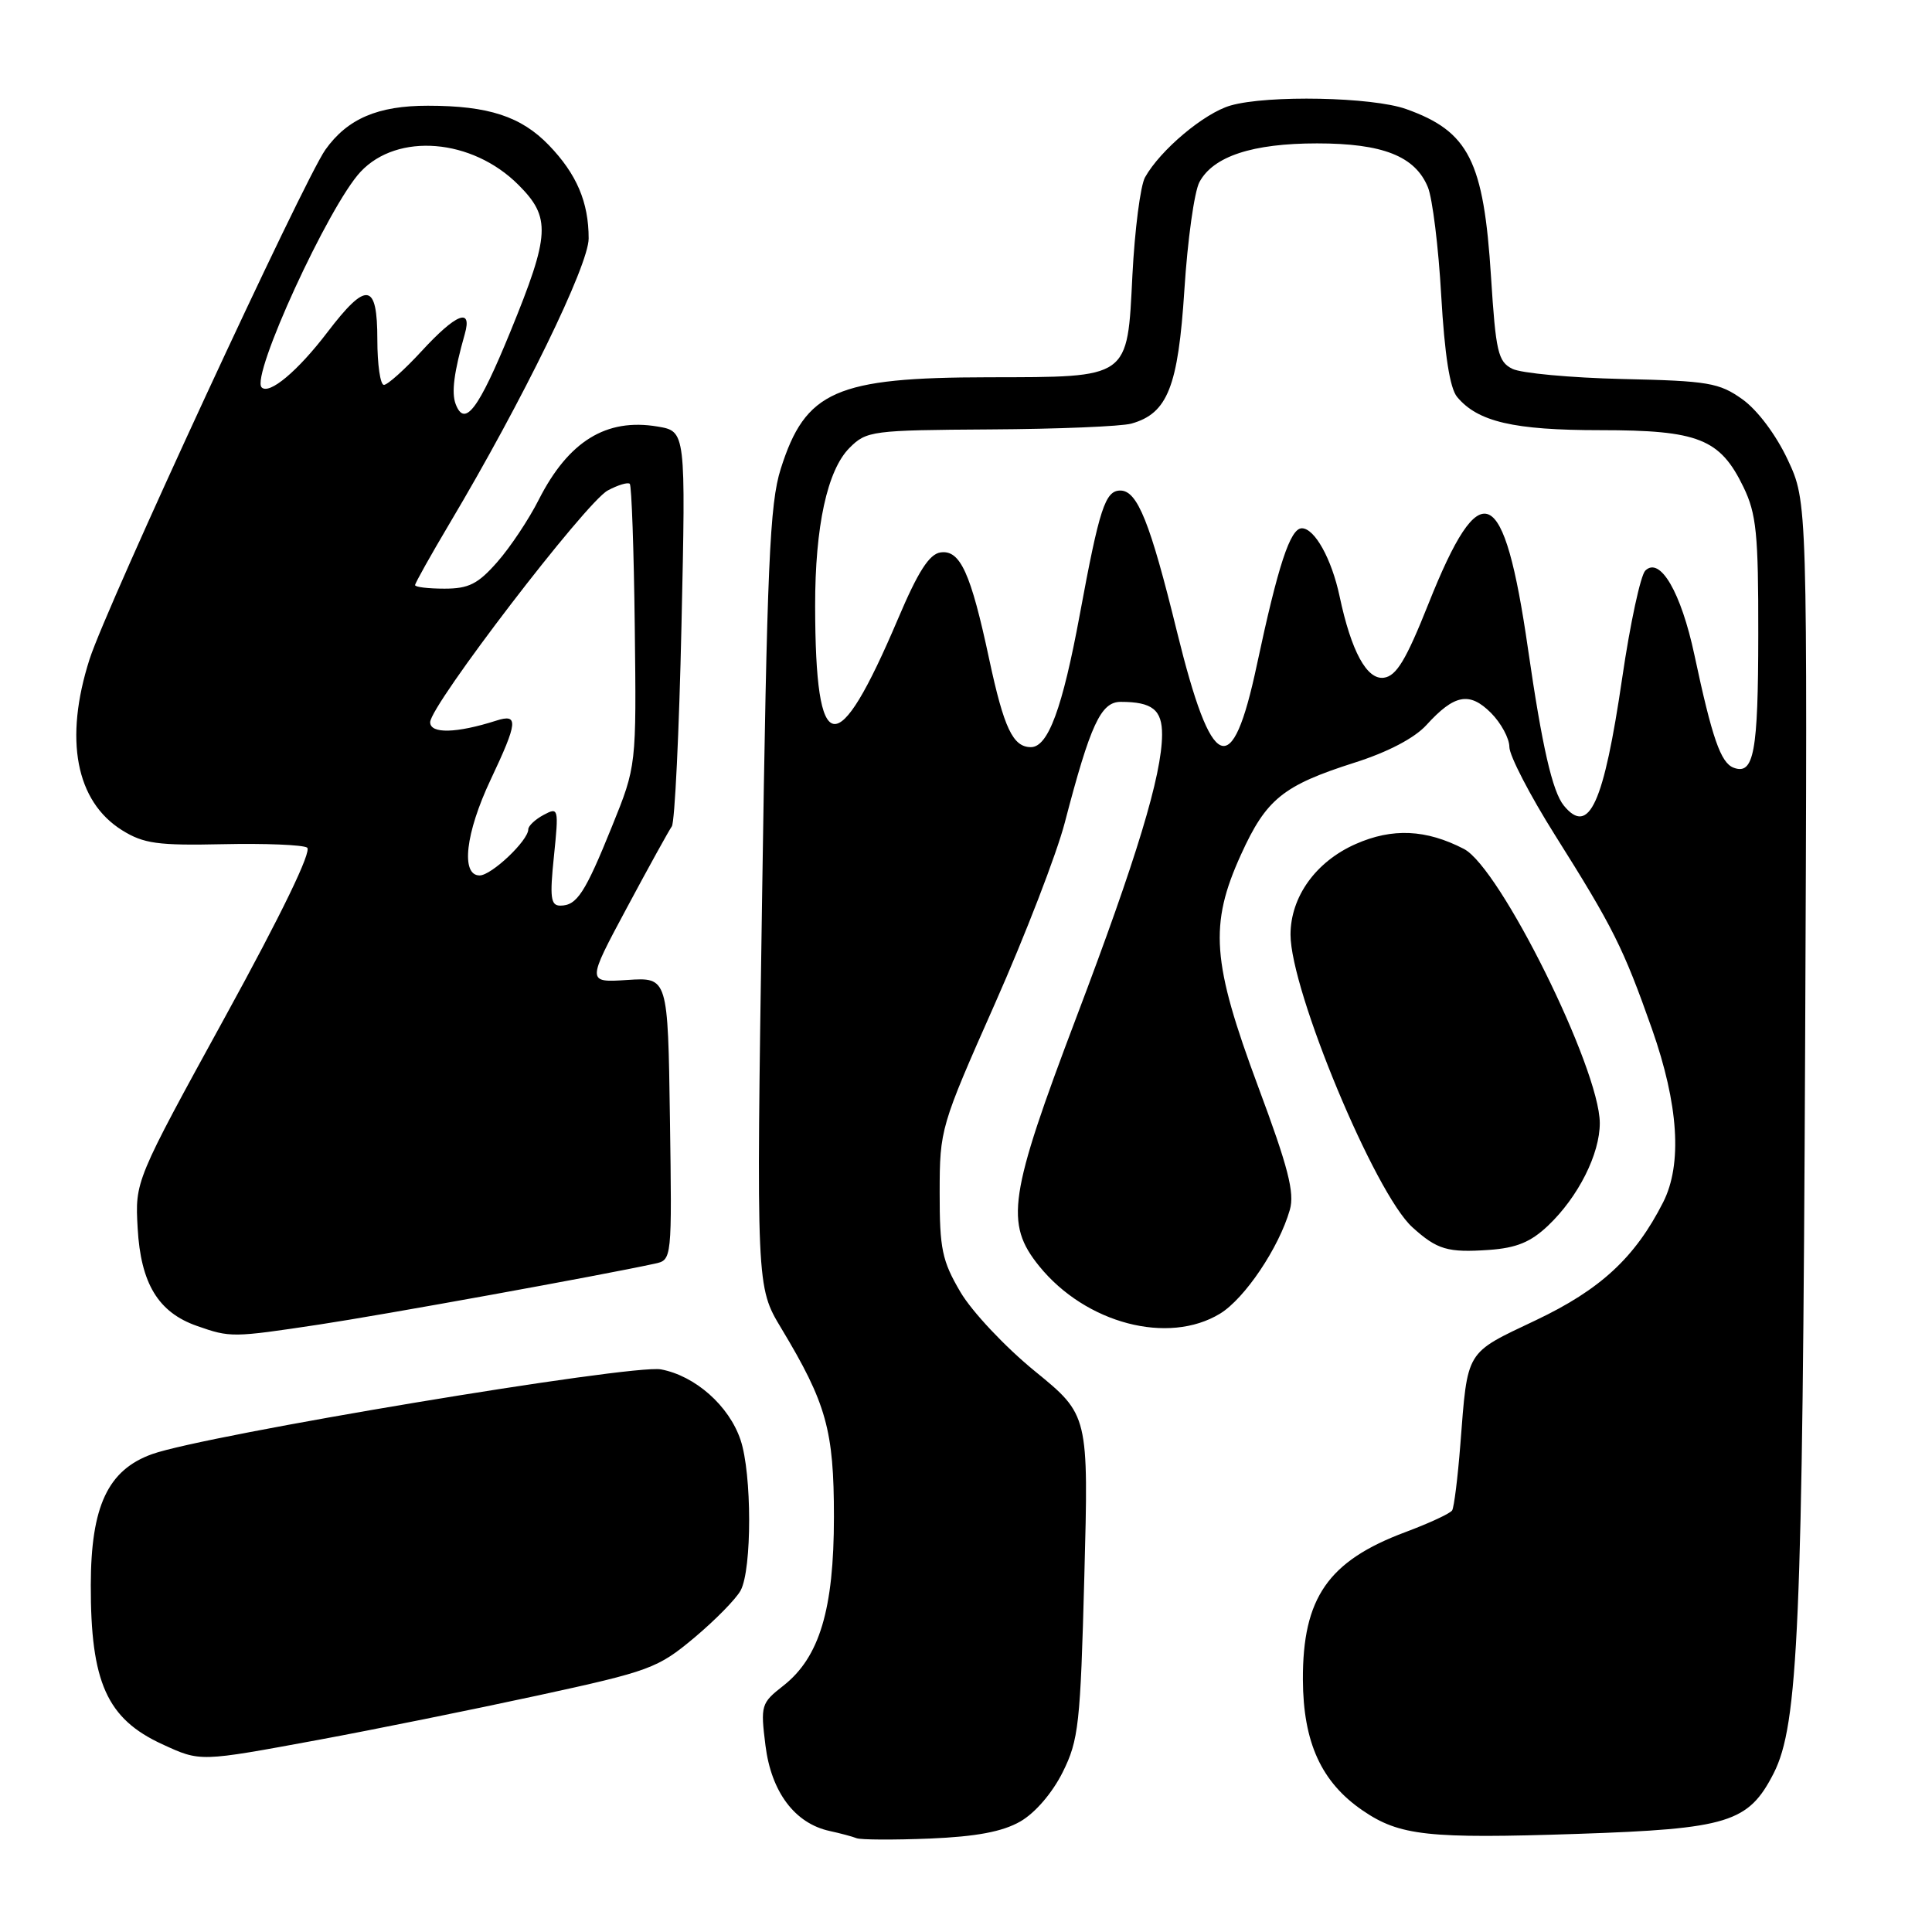 <?xml version="1.0" encoding="UTF-8" standalone="no"?>
<!DOCTYPE svg PUBLIC "-//W3C//DTD SVG 1.1//EN" "http://www.w3.org/Graphics/SVG/1.1/DTD/svg11.dtd" >
<svg xmlns="http://www.w3.org/2000/svg" xmlns:xlink="http://www.w3.org/1999/xlink" version="1.1" viewBox="0 0 256 256">
 <g >
 <path fill="currentColor"
d=" M 135.19 241.36 C 137.16 240.23 139.43 237.59 140.81 234.83 C 142.93 230.57 143.16 228.51 143.68 208.85 C 144.25 187.50 144.25 187.50 137.14 181.70 C 133.21 178.50 128.79 173.80 127.26 171.20 C 124.83 167.06 124.50 165.49 124.51 158.00 C 124.52 149.62 124.62 149.26 131.83 133.00 C 135.85 123.92 140.02 113.12 141.09 109.00 C 144.49 95.97 145.87 93.00 148.50 93.00 C 152.68 93.00 154.00 94.05 153.98 97.36 C 153.95 102.73 150.62 113.72 142.62 134.81 C 133.67 158.43 133.12 162.11 137.70 167.77 C 143.86 175.37 154.80 178.25 161.67 174.06 C 164.94 172.06 169.47 165.33 170.91 160.31 C 171.56 158.04 170.70 154.68 166.71 143.98 C 160.57 127.46 160.20 122.55 164.45 113.21 C 167.79 105.87 170.00 104.08 179.50 101.05 C 183.89 99.66 187.43 97.80 189.00 96.08 C 192.71 92.00 194.71 91.62 197.56 94.46 C 198.90 95.81 200.00 97.84 200.00 98.98 C 200.00 100.12 202.72 105.37 206.03 110.63 C 213.74 122.87 215.10 125.59 218.89 136.33 C 222.42 146.36 222.93 154.26 220.38 159.30 C 216.66 166.63 212.08 170.87 203.48 174.95 C 194.09 179.41 194.49 178.75 193.50 191.44 C 193.16 195.81 192.67 199.72 192.42 200.13 C 192.17 200.54 189.38 201.83 186.23 203.01 C 175.99 206.83 172.60 211.72 172.64 222.57 C 172.68 230.89 175.08 236.15 180.56 239.90 C 185.46 243.25 189.21 243.66 209.00 243.00 C 229.01 242.33 231.68 241.50 235.02 234.97 C 238.29 228.54 238.85 215.58 239.19 138.50 C 239.50 66.50 239.50 66.50 236.88 60.91 C 235.33 57.61 232.87 54.33 230.88 52.91 C 227.81 50.72 226.36 50.47 215.00 50.22 C 208.12 50.06 201.55 49.45 200.39 48.87 C 198.50 47.92 198.20 46.63 197.57 36.71 C 196.60 21.30 194.63 17.41 186.32 14.45 C 181.84 12.85 167.97 12.57 163.06 13.98 C 159.57 14.98 153.74 19.88 151.72 23.50 C 151.11 24.60 150.36 30.44 150.05 36.47 C 149.36 50.26 149.78 49.96 131.00 49.99 C 110.74 50.02 106.72 51.79 103.45 62.13 C 101.99 66.74 101.64 74.76 100.98 119.00 C 100.21 170.50 100.21 170.50 103.52 176.00 C 109.51 185.96 110.50 189.50 110.50 201.00 C 110.50 213.25 108.59 219.61 103.79 223.37 C 100.85 225.67 100.76 225.95 101.43 231.30 C 102.20 237.45 105.31 241.60 109.91 242.61 C 111.33 242.92 112.95 243.35 113.50 243.57 C 114.05 243.79 118.41 243.81 123.19 243.62 C 129.37 243.36 132.83 242.71 135.19 241.36 Z  M 42.20 230.54 C 49.54 229.18 62.59 226.54 71.22 224.67 C 86.11 221.44 87.16 221.05 91.98 217.02 C 94.77 214.68 97.54 211.86 98.14 210.74 C 99.65 207.92 99.64 195.26 98.12 190.78 C 96.60 186.27 92.12 182.30 87.58 181.45 C 83.75 180.73 27.20 190.15 20.15 192.68 C 14.30 194.78 12.05 199.57 12.03 210.00 C 12.00 222.92 14.17 227.75 21.50 231.12 C 26.59 233.46 26.37 233.46 42.20 230.54 Z  M 42.29 175.51 C 50.65 174.25 79.66 168.99 86.77 167.44 C 89.04 166.95 89.04 166.95 88.77 148.23 C 88.50 129.50 88.50 129.50 83.13 129.85 C 77.75 130.20 77.75 130.20 83.03 120.35 C 85.93 114.93 88.63 110.05 89.02 109.50 C 89.41 108.95 89.99 96.95 90.30 82.83 C 90.87 57.15 90.87 57.15 87.14 56.52 C 80.34 55.37 75.33 58.46 71.39 66.21 C 70.08 68.81 67.61 72.52 65.90 74.46 C 63.34 77.38 62.11 78.00 58.90 78.00 C 56.75 78.00 55.00 77.79 55.00 77.53 C 55.00 77.27 57.08 73.56 59.62 69.28 C 69.26 53.07 78.00 35.15 78.00 31.60 C 78.00 26.78 76.41 23.06 72.73 19.24 C 69.05 15.43 64.73 14.01 56.70 14.01 C 50.07 14.00 46.04 15.73 43.12 19.83 C 40.25 23.87 14.13 80.28 11.87 87.34 C 8.47 97.95 10.04 106.19 16.19 110.02 C 19.04 111.79 20.91 112.05 29.56 111.86 C 35.09 111.74 40.10 111.94 40.69 112.31 C 41.37 112.73 37.33 121.08 29.83 134.74 C 17.89 156.50 17.89 156.50 18.24 162.74 C 18.65 170.07 20.97 173.90 26.09 175.69 C 30.53 177.25 30.80 177.24 42.29 175.51 Z  M 205.14 162.39 C 209.13 158.60 212.00 152.89 211.98 148.79 C 211.94 141.55 198.76 114.96 193.98 112.49 C 188.96 109.89 184.49 109.69 179.63 111.84 C 174.35 114.17 171.01 118.83 171.00 123.84 C 171.00 131.25 182.19 158.15 187.15 162.62 C 190.43 165.59 191.82 166.00 197.30 165.62 C 200.94 165.36 202.83 164.59 205.14 162.39 Z  M 207.22 106.75 C 205.70 104.90 204.33 98.88 202.47 86.00 C 199.29 63.95 196.22 62.56 189.28 80.00 C 186.32 87.43 185.04 89.57 183.38 89.80 C 181.12 90.12 179.05 86.32 177.50 79.00 C 176.45 74.06 174.20 70.00 172.50 70.00 C 170.96 70.00 169.35 74.92 166.54 88.11 C 163.25 103.60 160.58 102.49 155.96 83.72 C 152.39 69.17 150.71 65.00 148.45 65.00 C 146.45 65.00 145.68 67.35 143.08 81.42 C 140.78 93.85 138.88 99.00 136.60 99.00 C 134.22 99.00 133.03 96.48 131.08 87.38 C 128.63 75.89 127.23 72.82 124.62 73.20 C 123.13 73.42 121.64 75.75 118.99 82.00 C 110.88 101.07 108.04 100.63 108.01 80.30 C 108.00 69.73 109.62 62.29 112.57 59.34 C 114.82 57.09 115.53 57.00 131.20 56.90 C 140.17 56.85 148.58 56.50 149.91 56.13 C 154.72 54.78 156.11 51.26 156.94 38.36 C 157.36 31.80 158.25 25.40 158.93 24.13 C 160.76 20.71 165.96 19.00 174.52 19.00 C 183.22 19.00 187.51 20.69 189.20 24.80 C 189.81 26.28 190.61 32.76 190.97 39.18 C 191.42 46.99 192.11 51.43 193.07 52.59 C 195.81 55.89 200.58 57.00 212.06 57.00 C 225.06 57.00 227.92 58.14 231.02 64.54 C 232.73 68.08 233.00 70.71 232.98 84.07 C 232.97 99.71 232.40 102.75 229.70 101.72 C 228.00 101.06 226.87 97.82 224.52 86.79 C 222.75 78.48 219.96 73.69 218.01 75.61 C 217.39 76.22 216.01 82.59 214.96 89.77 C 212.50 106.54 210.55 110.81 207.22 106.75 Z  M 73.40 113.45 C 74.05 107.08 74.01 106.92 72.03 107.98 C 70.91 108.58 70.00 109.44 70.00 109.89 C 70.00 111.38 65.12 116.00 63.55 116.00 C 61.03 116.00 61.68 110.38 65.00 103.34 C 68.63 95.66 68.74 94.53 65.75 95.49 C 60.49 97.17 57.00 97.26 57.00 95.70 C 57.00 93.47 77.63 66.54 80.53 64.99 C 81.89 64.26 83.20 63.87 83.45 64.11 C 83.69 64.36 83.99 72.87 84.11 83.03 C 84.33 101.50 84.33 101.50 81.11 109.46 C 77.52 118.35 76.44 120.00 74.24 120.00 C 72.97 120.00 72.83 118.93 73.40 113.45 Z  M 60.38 53.55 C 59.80 52.02 60.15 49.33 61.59 44.25 C 62.60 40.70 60.45 41.55 55.89 46.50 C 53.61 48.98 51.35 51.00 50.87 51.00 C 50.39 51.00 50.00 48.30 50.00 45.00 C 50.00 37.41 48.58 37.21 43.37 44.04 C 39.45 49.18 35.68 52.34 34.67 51.33 C 33.19 49.85 43.56 27.26 47.78 22.76 C 52.68 17.54 62.55 18.35 68.69 24.49 C 73.02 28.82 72.90 31.05 67.63 43.94 C 63.40 54.27 61.58 56.68 60.38 53.55 Z "/>
</g>
</svg>